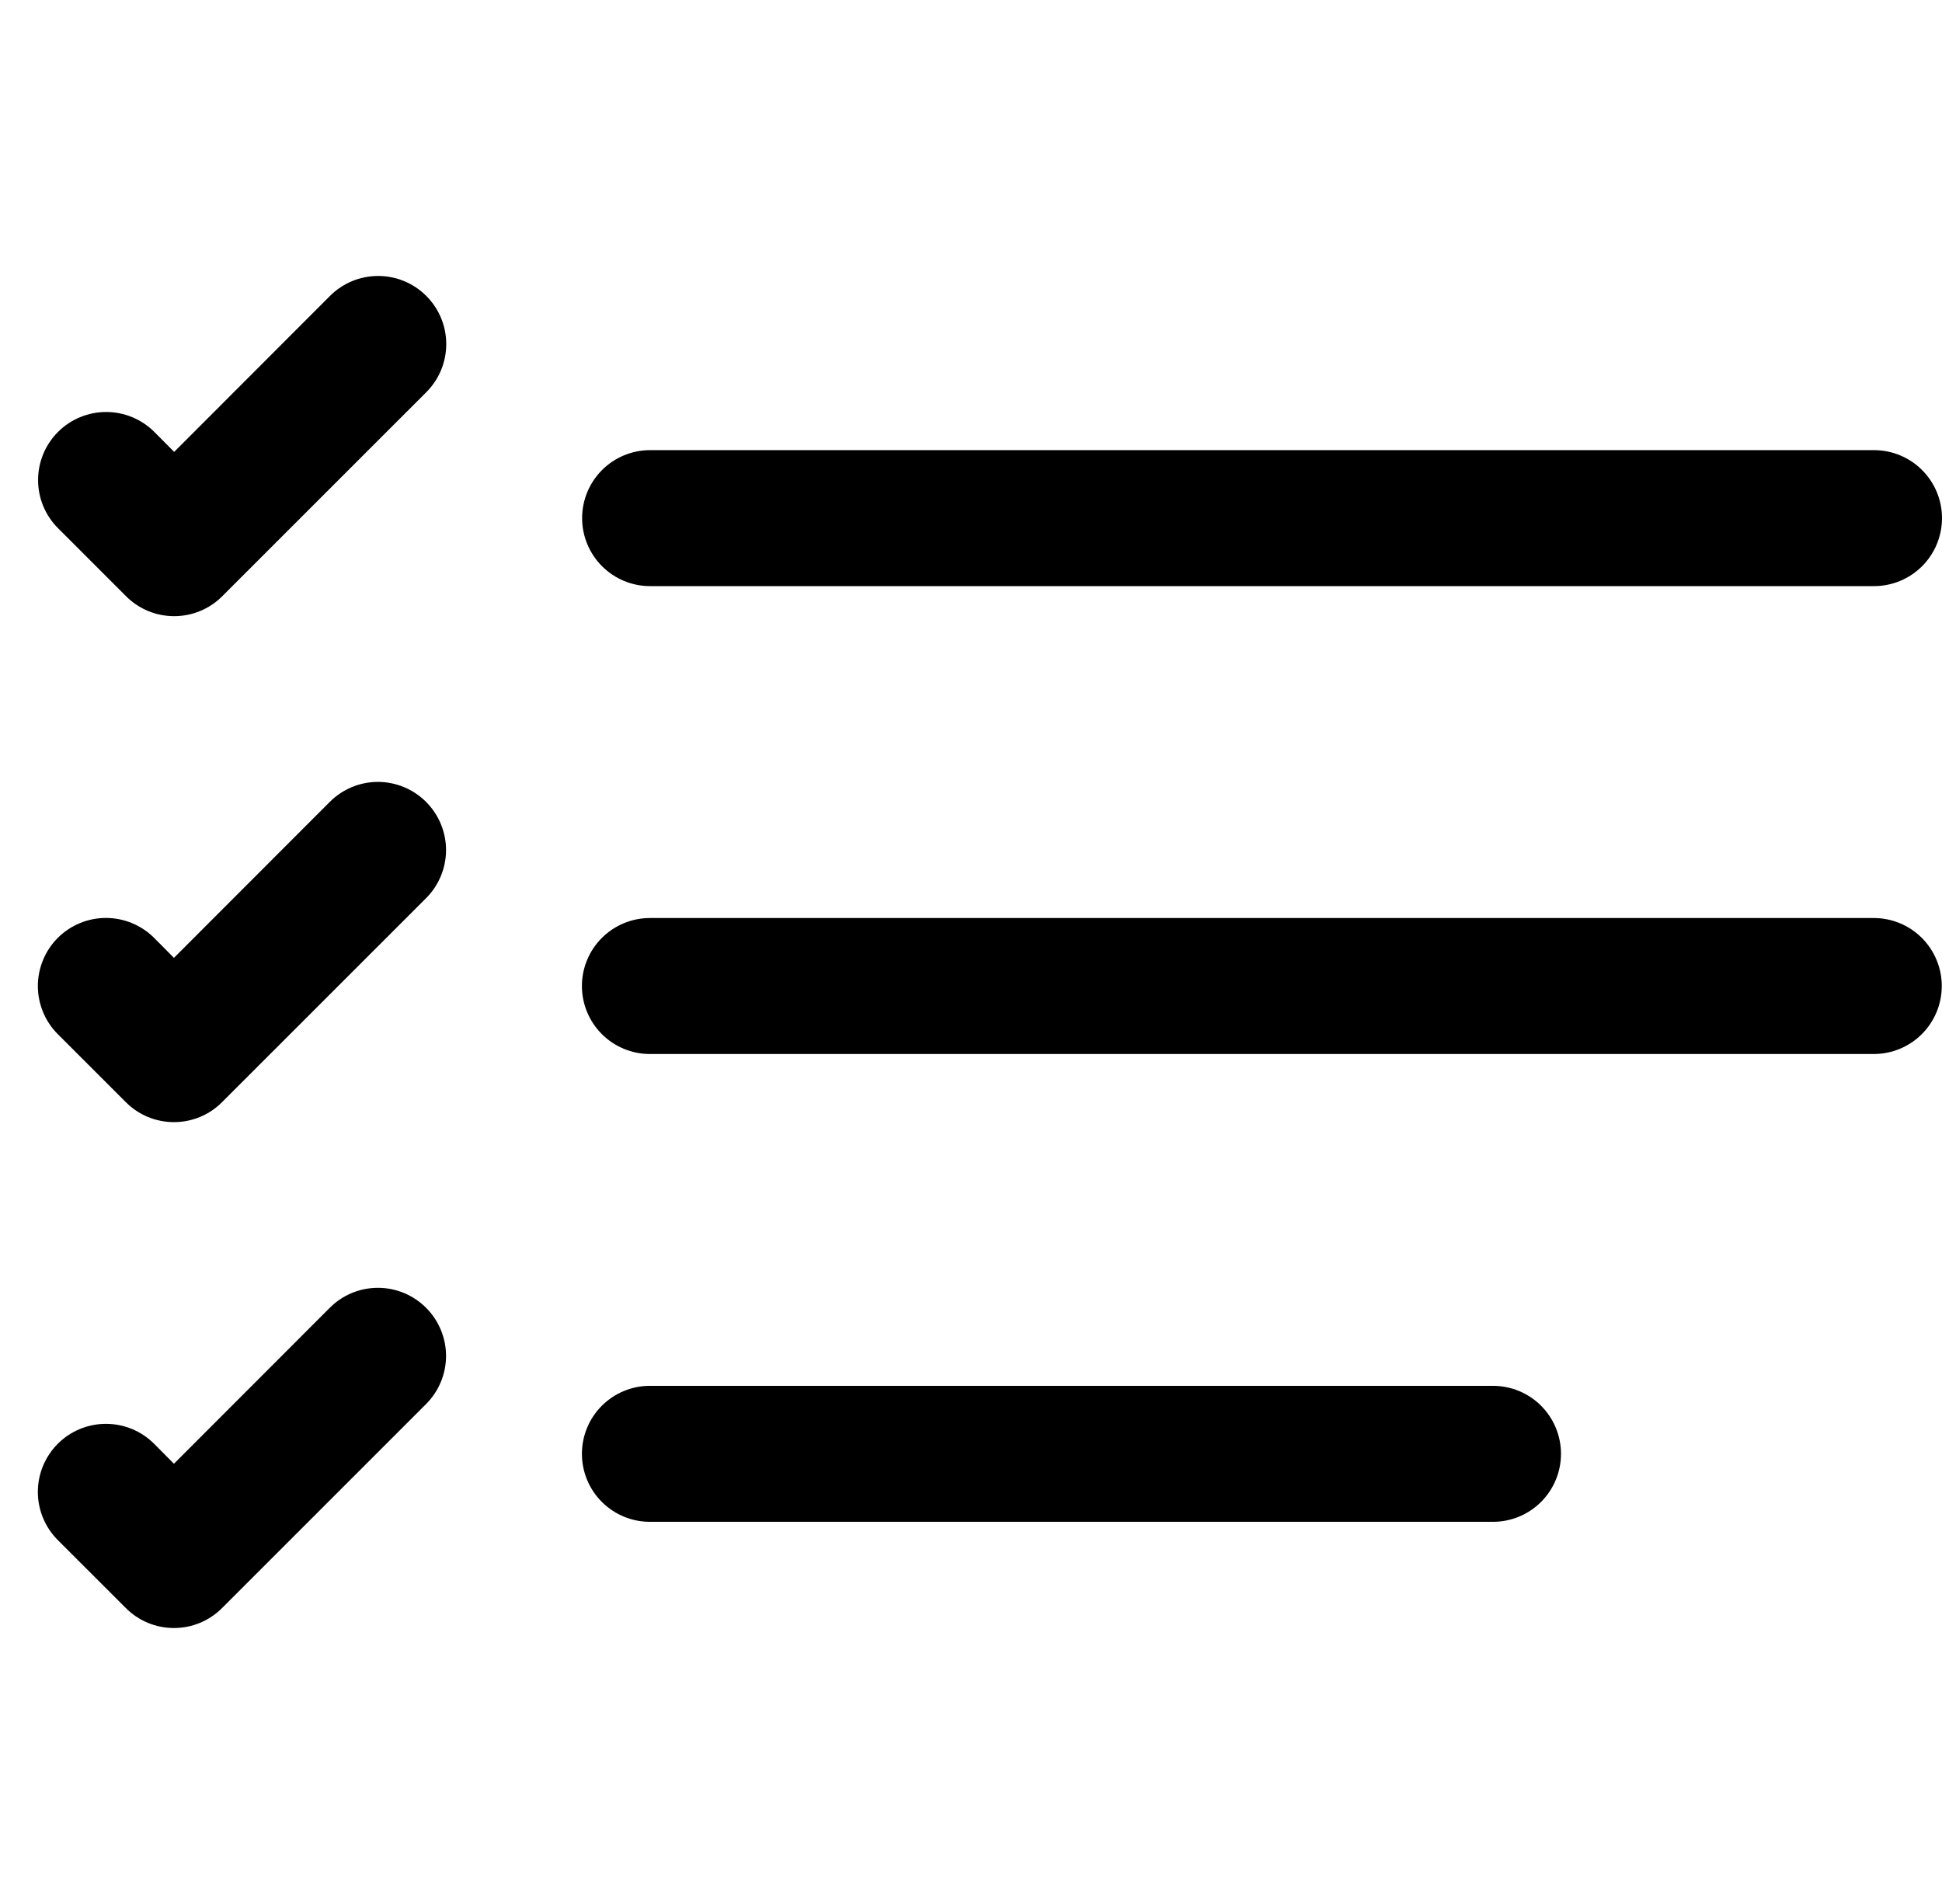 <svg width="51" height="50" viewBox="0 0 51 50" fill="none" xmlns="http://www.w3.org/2000/svg">
<path d="M15.287 13.607C15.287 13.133 15.476 12.679 15.81 12.344C16.145 12.009 16.599 11.821 17.073 11.821H49.214C49.688 11.821 50.142 12.009 50.477 12.344C50.812 12.679 51 13.133 51 13.607C51 14.08 50.812 14.534 50.477 14.869C50.142 15.204 49.688 15.392 49.214 15.392H17.073C16.599 15.392 16.145 15.204 15.81 14.869C15.476 14.534 15.287 14.08 15.287 13.607Z" fill="black"/>
<path d="M11.195 7.771C11.361 7.937 11.493 8.134 11.583 8.351C11.673 8.568 11.719 8.801 11.719 9.035C11.719 9.27 11.673 9.503 11.583 9.72C11.493 9.937 11.361 10.134 11.195 10.3L5.838 15.656C5.672 15.823 5.475 15.955 5.258 16.045C5.041 16.135 4.808 16.181 4.574 16.181C4.339 16.181 4.106 16.135 3.889 16.045C3.672 15.955 3.475 15.823 3.309 15.656L1.524 13.871C1.358 13.705 1.226 13.508 1.136 13.291C1.046 13.074 1 12.841 1 12.607C1 12.372 1.046 12.139 1.136 11.922C1.226 11.706 1.358 11.508 1.524 11.342C1.69 11.176 1.887 11.045 2.104 10.955C2.321 10.865 2.553 10.819 2.788 10.819C3.023 10.819 3.255 10.865 3.472 10.955C3.689 11.045 3.886 11.176 4.052 11.342L4.574 11.867L8.666 7.771C8.832 7.605 9.029 7.473 9.246 7.383C9.463 7.293 9.696 7.247 9.93 7.247C10.165 7.247 10.398 7.293 10.615 7.383C10.832 7.473 11.029 7.605 11.195 7.771Z" fill="black"/>
<path d="M15.805 36.916C15.47 37.251 15.282 37.705 15.282 38.179C15.282 38.652 15.47 39.106 15.805 39.441C16.14 39.776 16.594 39.964 17.067 39.964H39.209C39.682 39.964 40.137 39.776 40.471 39.441C40.806 39.106 40.994 38.652 40.994 38.179C40.994 37.705 40.806 37.251 40.471 36.916C40.137 36.581 39.682 36.393 39.209 36.393H17.067C16.594 36.393 16.14 36.581 15.805 36.916Z" fill="black"/>
<path d="M15.805 24.631C15.47 24.966 15.282 25.42 15.282 25.893C15.282 26.367 15.47 26.821 15.805 27.156C16.14 27.491 16.594 27.679 17.067 27.679H49.209C49.682 27.679 50.137 27.491 50.471 27.156C50.806 26.821 50.994 26.367 50.994 25.893C50.994 25.42 50.806 24.966 50.471 24.631C50.137 24.296 49.682 24.108 49.209 24.108H17.067C16.594 24.108 16.14 24.296 15.805 24.631Z" fill="black"/>
<path d="M11.577 21.638C11.487 21.421 11.355 21.224 11.189 21.058C11.023 20.892 10.826 20.76 10.609 20.67C10.392 20.58 10.16 20.533 9.925 20.533C9.69 20.533 9.457 20.58 9.24 20.67C9.024 20.76 8.827 20.892 8.661 21.058L4.568 25.154L4.047 24.629C3.881 24.463 3.683 24.332 3.467 24.242C3.25 24.152 3.017 24.106 2.782 24.106C2.548 24.106 2.315 24.152 2.098 24.242C1.881 24.332 1.684 24.463 1.518 24.629C1.352 24.795 1.22 24.992 1.131 25.209C1.041 25.426 0.994 25.659 0.994 25.893C0.994 26.128 1.041 26.361 1.131 26.578C1.22 26.795 1.352 26.992 1.518 27.158L3.304 28.943C3.47 29.11 3.667 29.242 3.884 29.332C4.101 29.422 4.333 29.468 4.568 29.468C4.803 29.468 5.035 29.422 5.252 29.332C5.469 29.242 5.666 29.11 5.832 28.943L11.189 23.587C11.355 23.421 11.487 23.224 11.577 23.007C11.667 22.79 11.714 22.557 11.714 22.322C11.714 22.087 11.667 21.855 11.577 21.638Z" fill="black"/>
<path d="M11.577 34.923C11.487 34.706 11.355 34.509 11.189 34.343C11.023 34.177 10.826 34.045 10.609 33.955C10.392 33.865 10.16 33.819 9.925 33.819C9.69 33.819 9.457 33.865 9.24 33.955C9.024 34.045 8.827 34.177 8.661 34.343L4.568 38.439L4.047 37.914C3.711 37.579 3.257 37.391 2.782 37.391C2.308 37.391 1.853 37.579 1.518 37.914C1.183 38.25 0.994 38.704 0.994 39.179C0.994 39.653 1.183 40.108 1.518 40.443L3.304 42.228C3.47 42.395 3.667 42.527 3.884 42.617C4.101 42.707 4.333 42.753 4.568 42.753C4.803 42.753 5.035 42.707 5.252 42.617C5.469 42.527 5.666 42.395 5.832 42.228L11.189 36.872C11.355 36.706 11.487 36.509 11.577 36.292C11.667 36.075 11.714 35.842 11.714 35.607C11.714 35.373 11.667 35.14 11.577 34.923Z" fill="black"/>
</svg>
